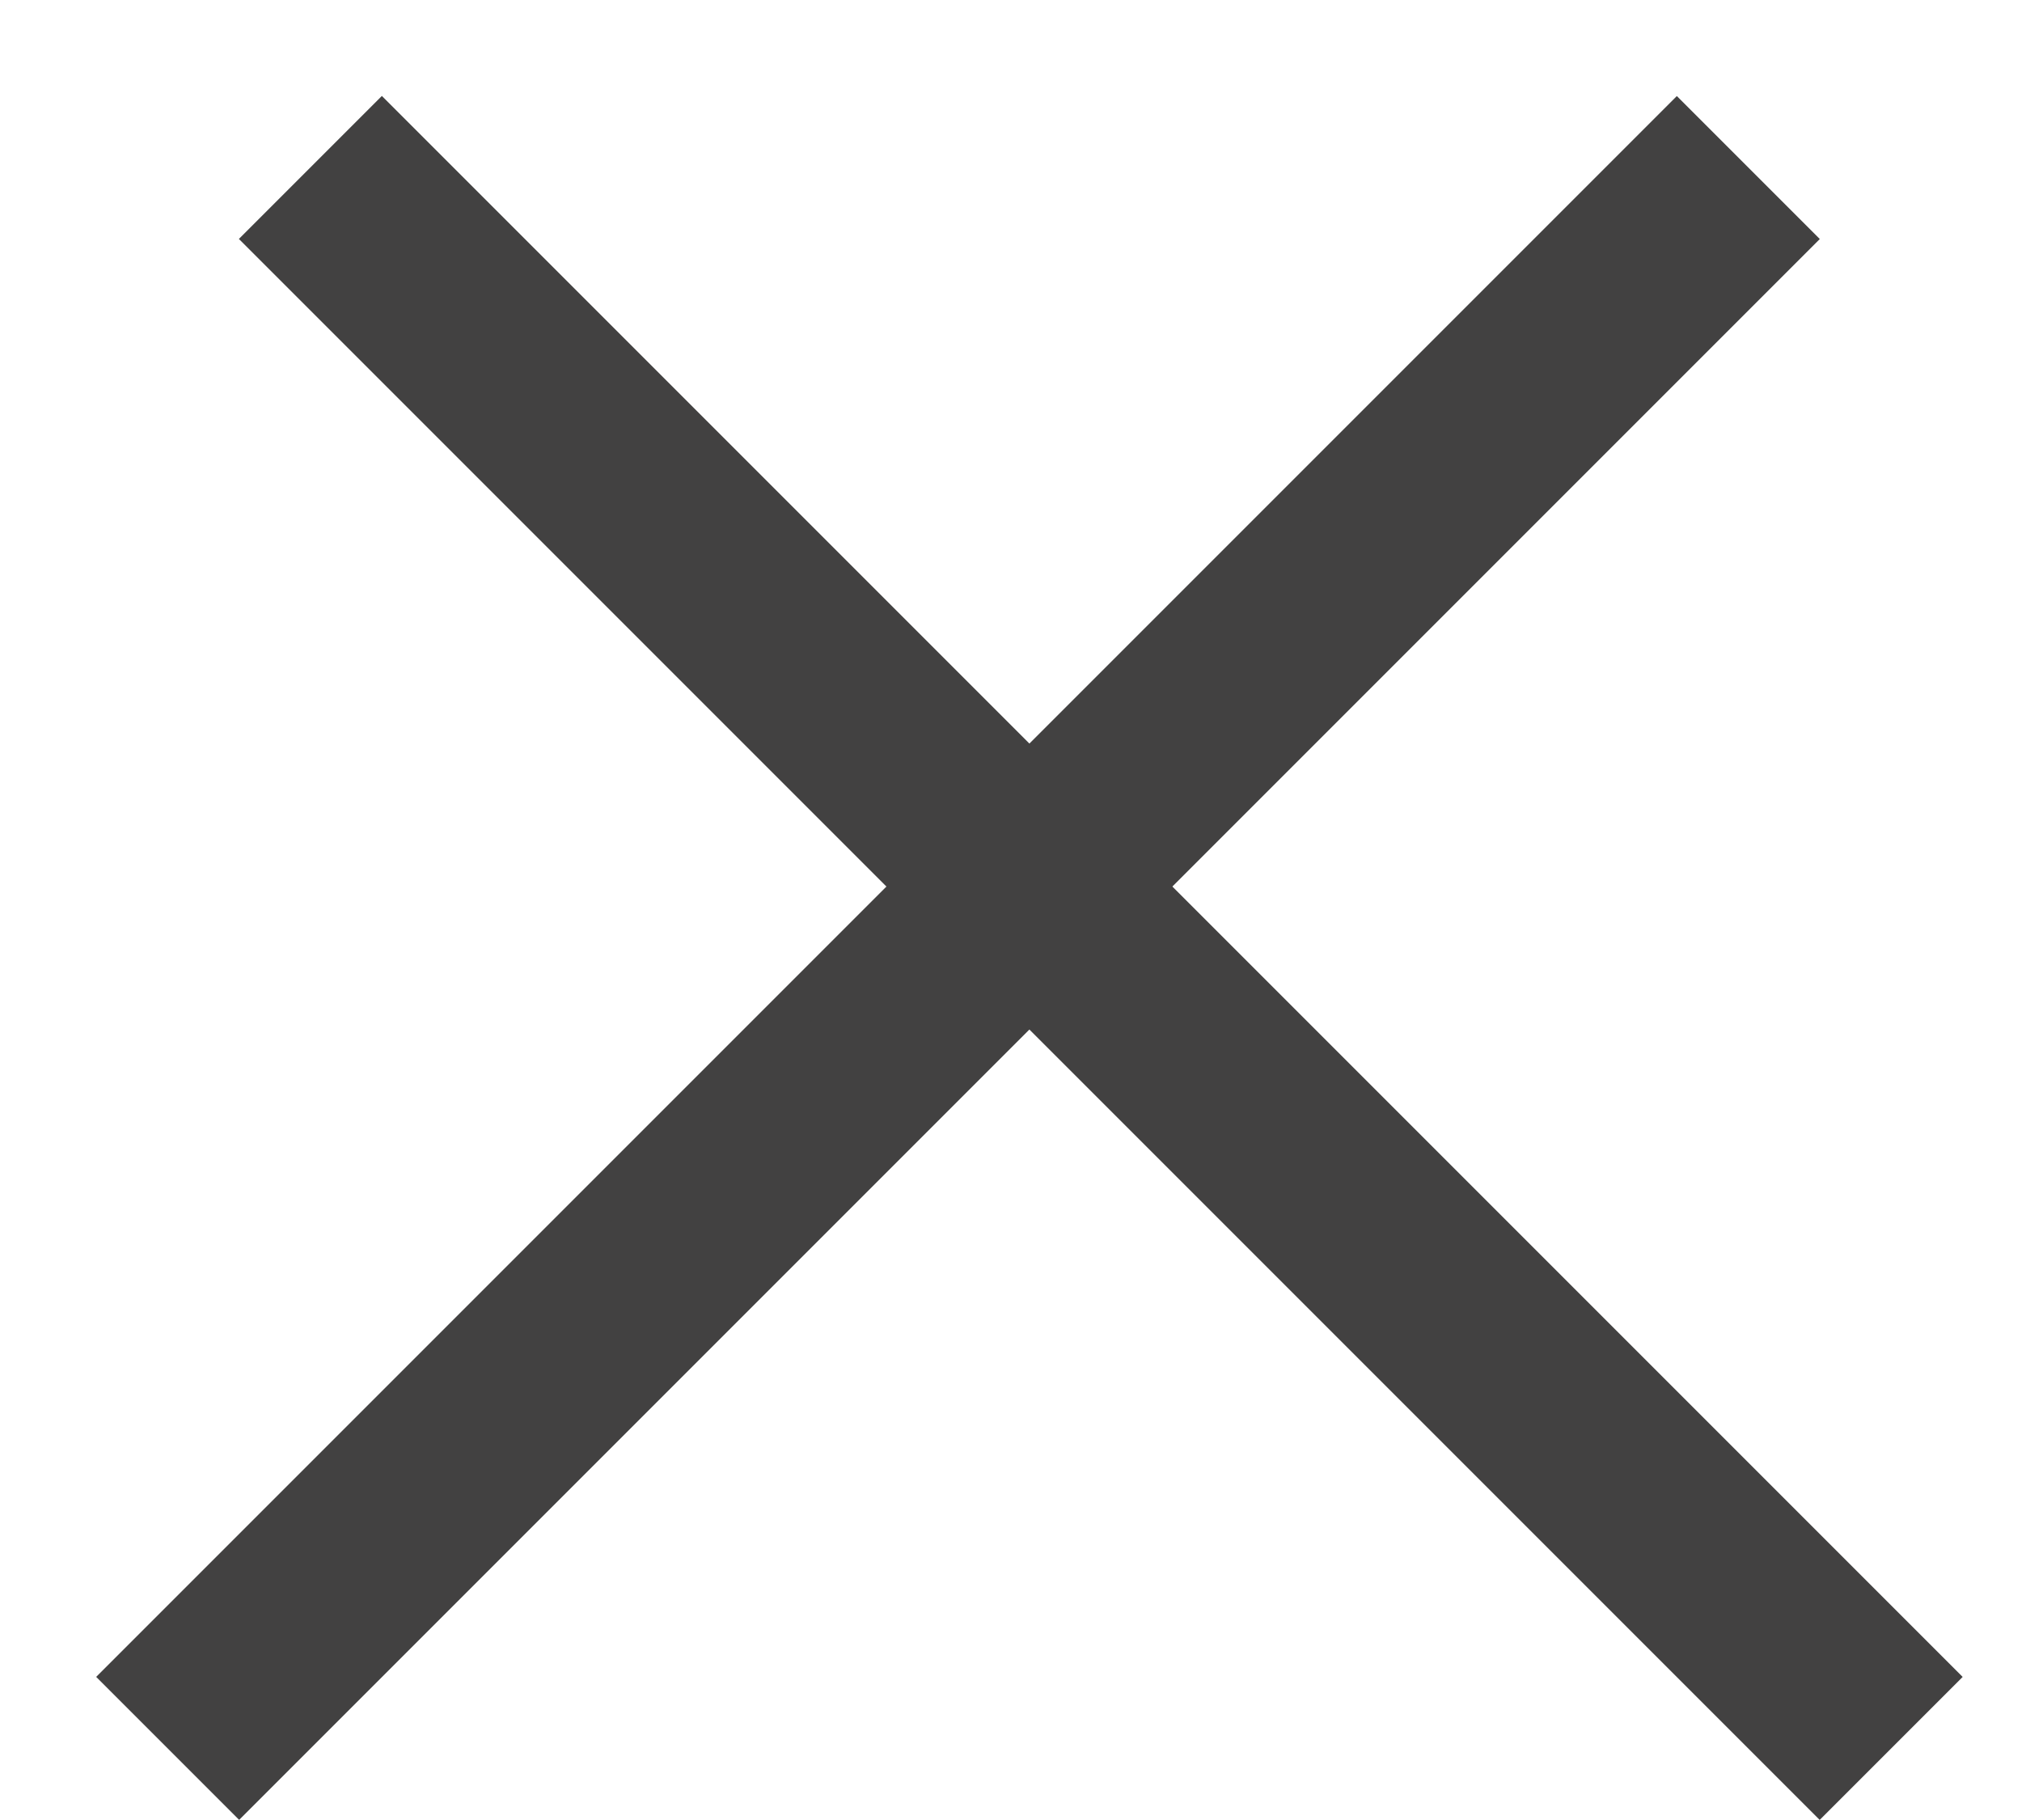 <svg width="10" height="9" viewBox="0 0 10 9" fill="none" xmlns="http://www.w3.org/2000/svg">
<line x1="1.535" y1="0.828" x2="9.353" y2="8.646" stroke="#424141"/>
<line y1="-0.5" x2="11.057" y2="-0.5" transform="matrix(-0.707 0.707 0.707 0.707 9 1.182)" stroke="#424141"/>
</svg>
